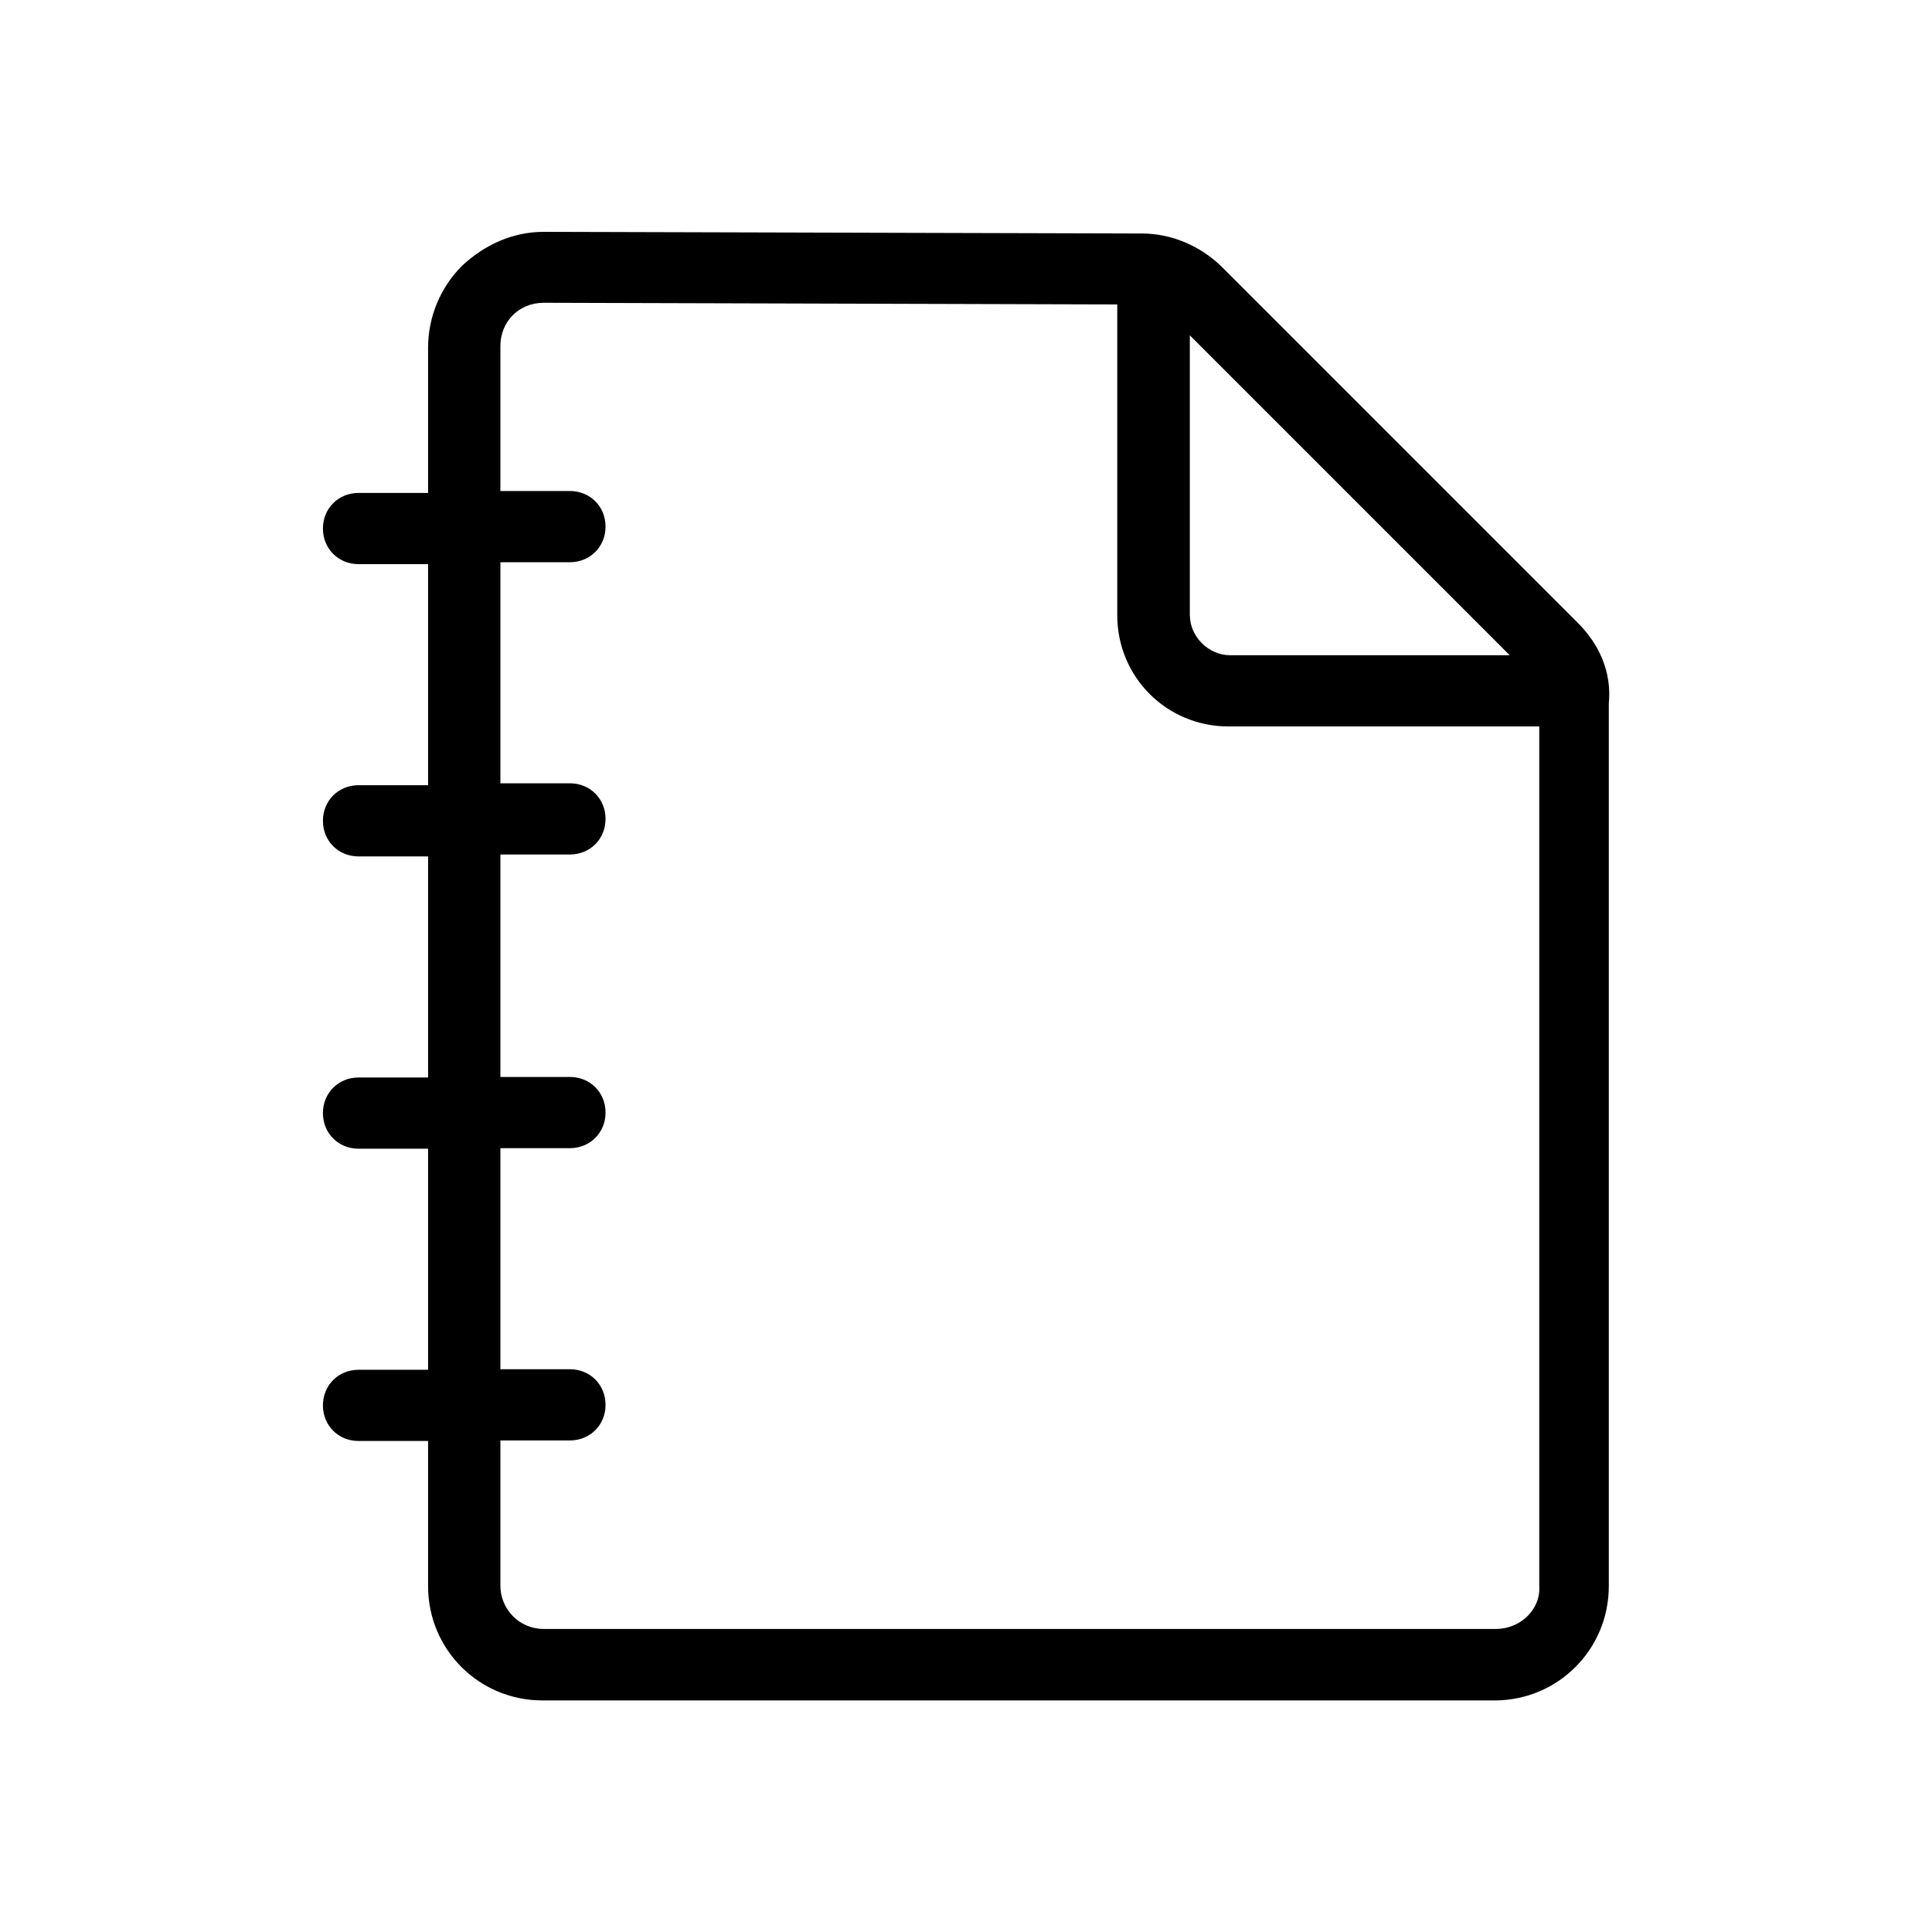 <?xml version="1.0" encoding="utf-8"?>
<!-- Generator: Adobe Illustrator 26.2.1, SVG Export Plug-In . SVG Version: 6.00 Build 0)  -->
<svg version="1.1" id="Vrstva_1" xmlns="http://www.w3.org/2000/svg" xmlns:xlink="http://www.w3.org/1999/xlink" x="0px" y="0px"
	 viewBox="0 0 700 700" style="enable-background:new 0 0 700 700;" xml:space="preserve">
<path d="M571.7,225.7L442.9,96.9c-7.8-7.8-18.5-12.3-29.1-12.3L197.1,84c-11.2,0-21.3,4.5-29.7,12.3c-7.8,7.8-12.3,18.5-12.3,29.7
	v52.6h-25.2c-7.3,0-12.9,5.6-12.9,12.9s5.6,12.9,12.9,12.9h25.2v80.1h-25.2c-7.3,0-12.9,5.6-12.9,12.9s5.6,12.9,12.9,12.9h25.2v80.1
	h-25.2c-7.3,0-12.9,5.6-12.9,12.9s5.6,12.9,12.9,12.9h25.2v80.1h-25.2c-7.3,0-12.9,5.6-12.9,12.9c0,7.3,5.6,12.9,12.9,12.9h25.2
	v52.6c0,23,18.5,41.4,41.4,41.4h345c23,0,41.4-18.5,41.4-41.4V254.9C584,243.6,579.5,233.5,571.7,225.7L571.7,225.7z M431.1,121.5
	L547,237.4H445.7c-7.8,0-14.6-6.7-14.6-14.6V121.5z M542,590.2H197c-9,0-15.7-7.3-15.7-15.7v-52.6h25.2c7.3,0,12.9-5.6,12.9-12.9
	s-5.6-12.9-12.9-12.9h-25.2V416h25.2c7.3,0,12.9-5.6,12.9-12.9s-5.6-12.9-12.9-12.9h-25.2v-80.6h25.2c7.3,0,12.9-5.6,12.9-12.9
	s-5.6-12.9-12.9-12.9h-25.2v-80.1h25.2c7.3,0,12.9-5.6,12.9-12.9c0-7.3-5.6-12.9-12.9-12.9h-25.2v-52.5c0-4.5,1.7-8.4,4.5-11.2
	c2.8-2.8,6.7-4.5,11.2-4.5l207.8,0.6v112.6c0,22.4,17.9,40.3,40.3,40.3h112.6v311.4C558.3,583,551,590.2,542,590.2L542,590.2z"/>
</svg>
